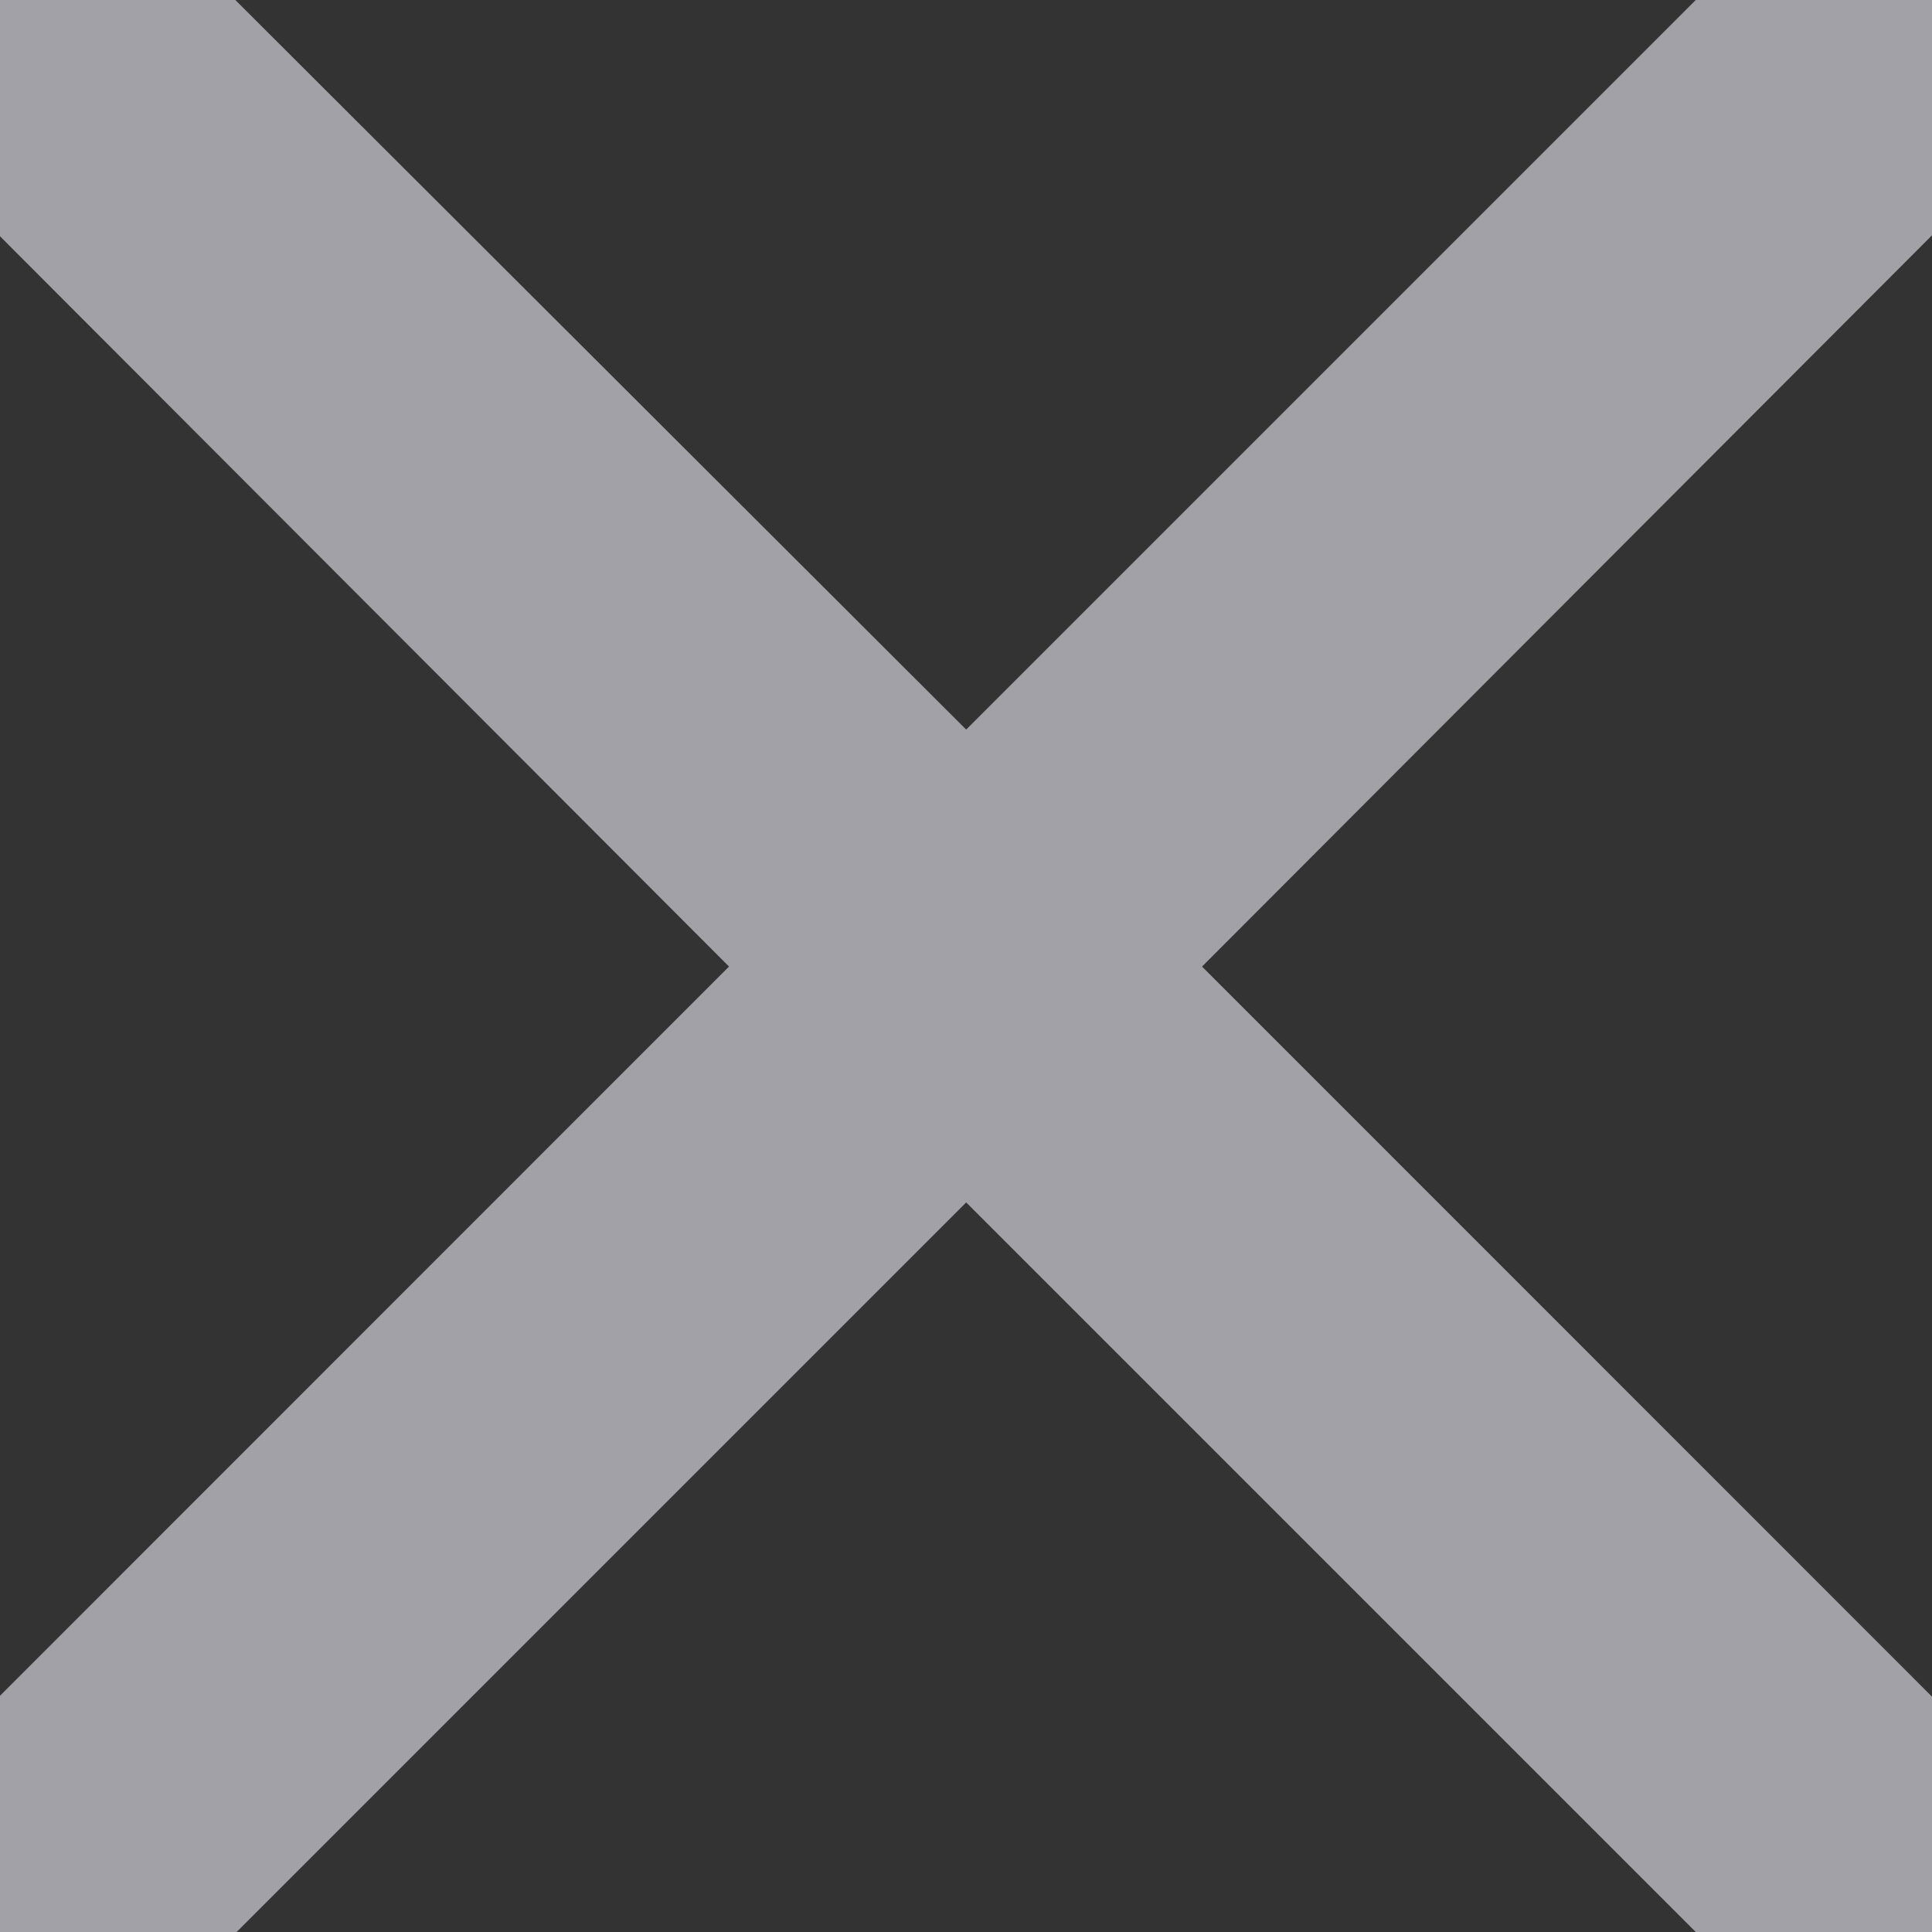 <svg width="11" height="11" viewBox="0.315 0.315 10.37 10.37" fill="none" xmlns="http://www.w3.org/2000/svg">
<rect x="0.315" y="0.315" width="10.37" height="10.37" fill="#333333" stroke="none"/>
<path d="M0.249 9.483C-0.081 9.812 -0.088 10.398 0.256 10.742C0.606 11.085 1.192 11.078 1.515 10.755L5.501 6.769L9.48 10.748C9.817 11.085 10.396 11.085 10.739 10.742C11.082 10.392 11.082 9.819 10.746 9.483L6.767 5.503L10.746 1.517C11.082 1.181 11.089 0.602 10.739 0.258C10.396 -0.085 9.817 -0.085 9.48 0.252L5.501 4.231L1.515 0.252C1.192 -0.078 0.599 -0.092 0.256 0.258C-0.088 0.602 -0.081 1.194 0.249 1.517L4.228 5.503L0.249 9.483Z" fill="#EBEBF5" fill-opacity="0.6"/>
</svg>
